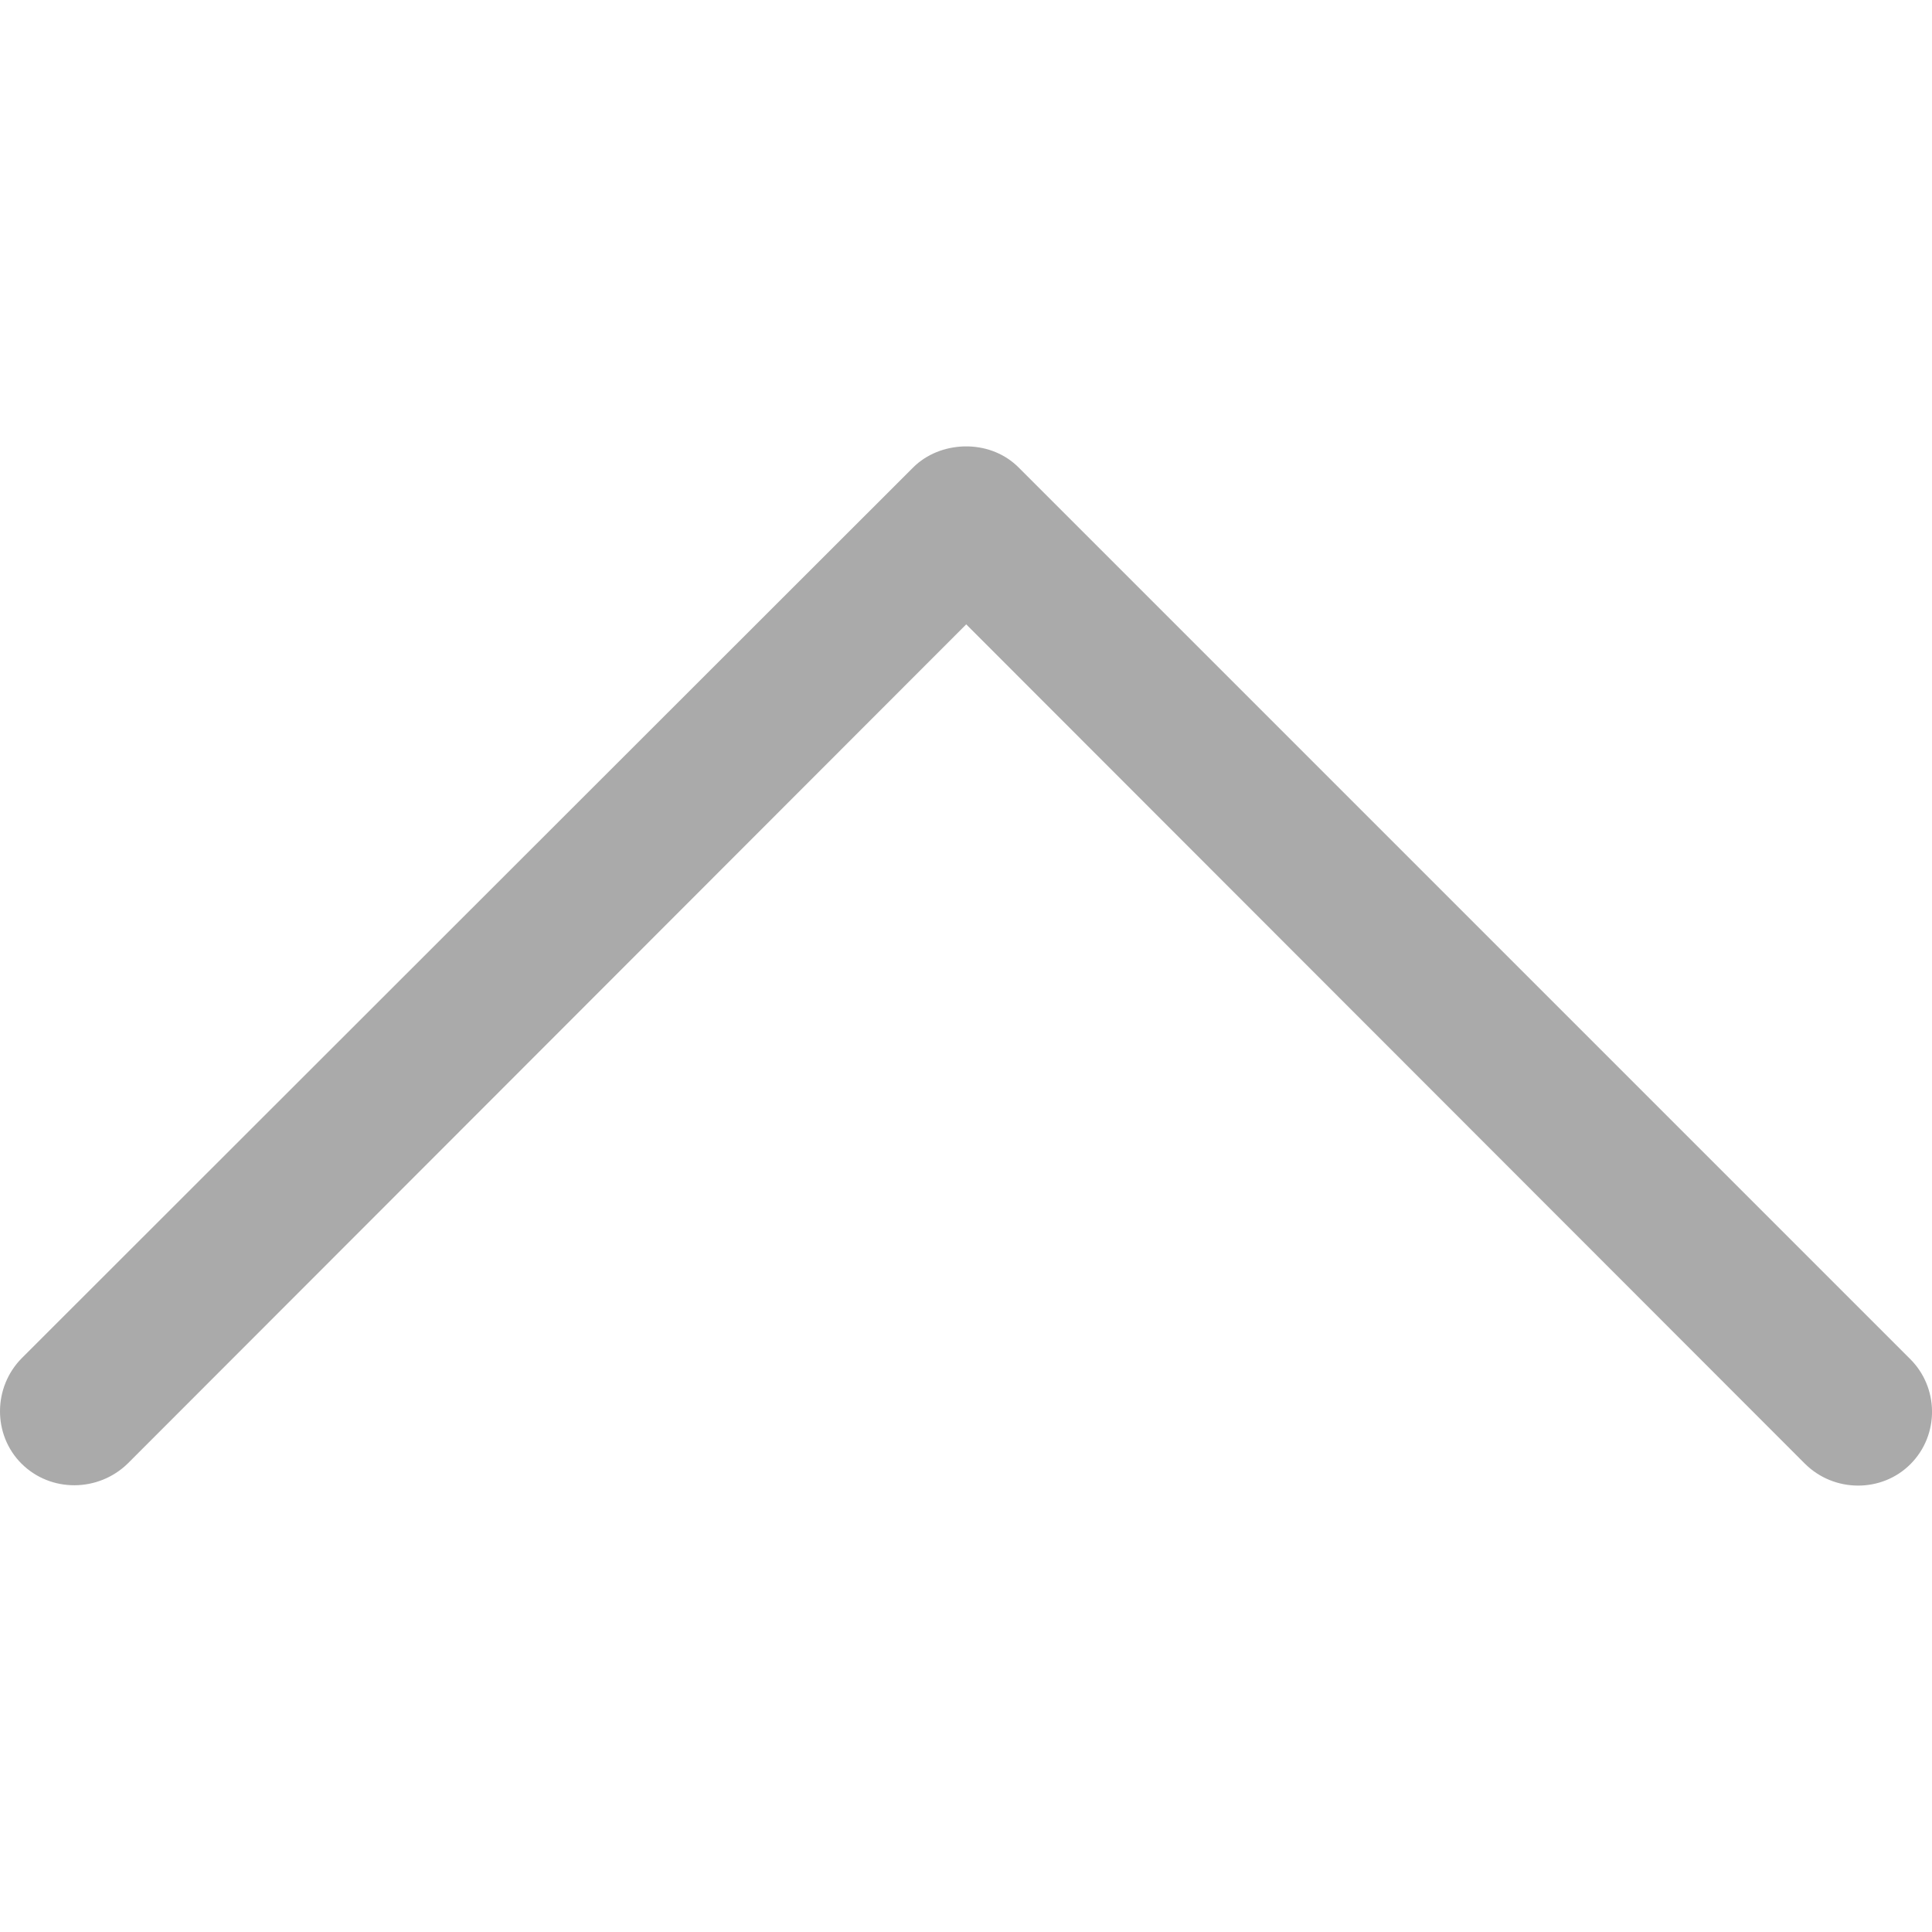 <?xml version="1.0" encoding="utf-8"?>
<!-- Generator: Adobe Illustrator 16.0.0, SVG Export Plug-In . SVG Version: 6.00 Build 0)  -->
<!DOCTYPE svg PUBLIC "-//W3C//DTD SVG 1.1//EN" "http://www.w3.org/Graphics/SVG/1.1/DTD/svg11.dtd">
<svg version="1.1" id="Layer_1" xmlns="http://www.w3.org/2000/svg" xmlns:xlink="http://www.w3.org/1999/xlink" x="0px" y="0px"
	 width="283.46px" height="283.46px" viewBox="0 0 283.46 283.46" enable-background="new 0 0 283.46 283.46" xml:space="preserve">
<path fill="#aaa" d="M3.138,214.726c-4.2-4.201-4.2-11.202,0.1-15.504L133.963,68.599l0,0l0,0c2-2,4.7-3,7.401-3.1
	c0.1,0,0.199,0,0.3,0c0.2,0,0.299,0,0.5,0c2.7,0.1,5.3,1.1,7.3,3.1l0,0l0,0l130.724,130.724c4.301,4.201,4.401,11.203,0.101,15.503
	c-4.199,4.201-11.201,4.201-15.502-0.1L141.763,91.604L18.741,214.726C14.44,218.927,7.438,219.027,3.138,214.726z"/>
</svg>
